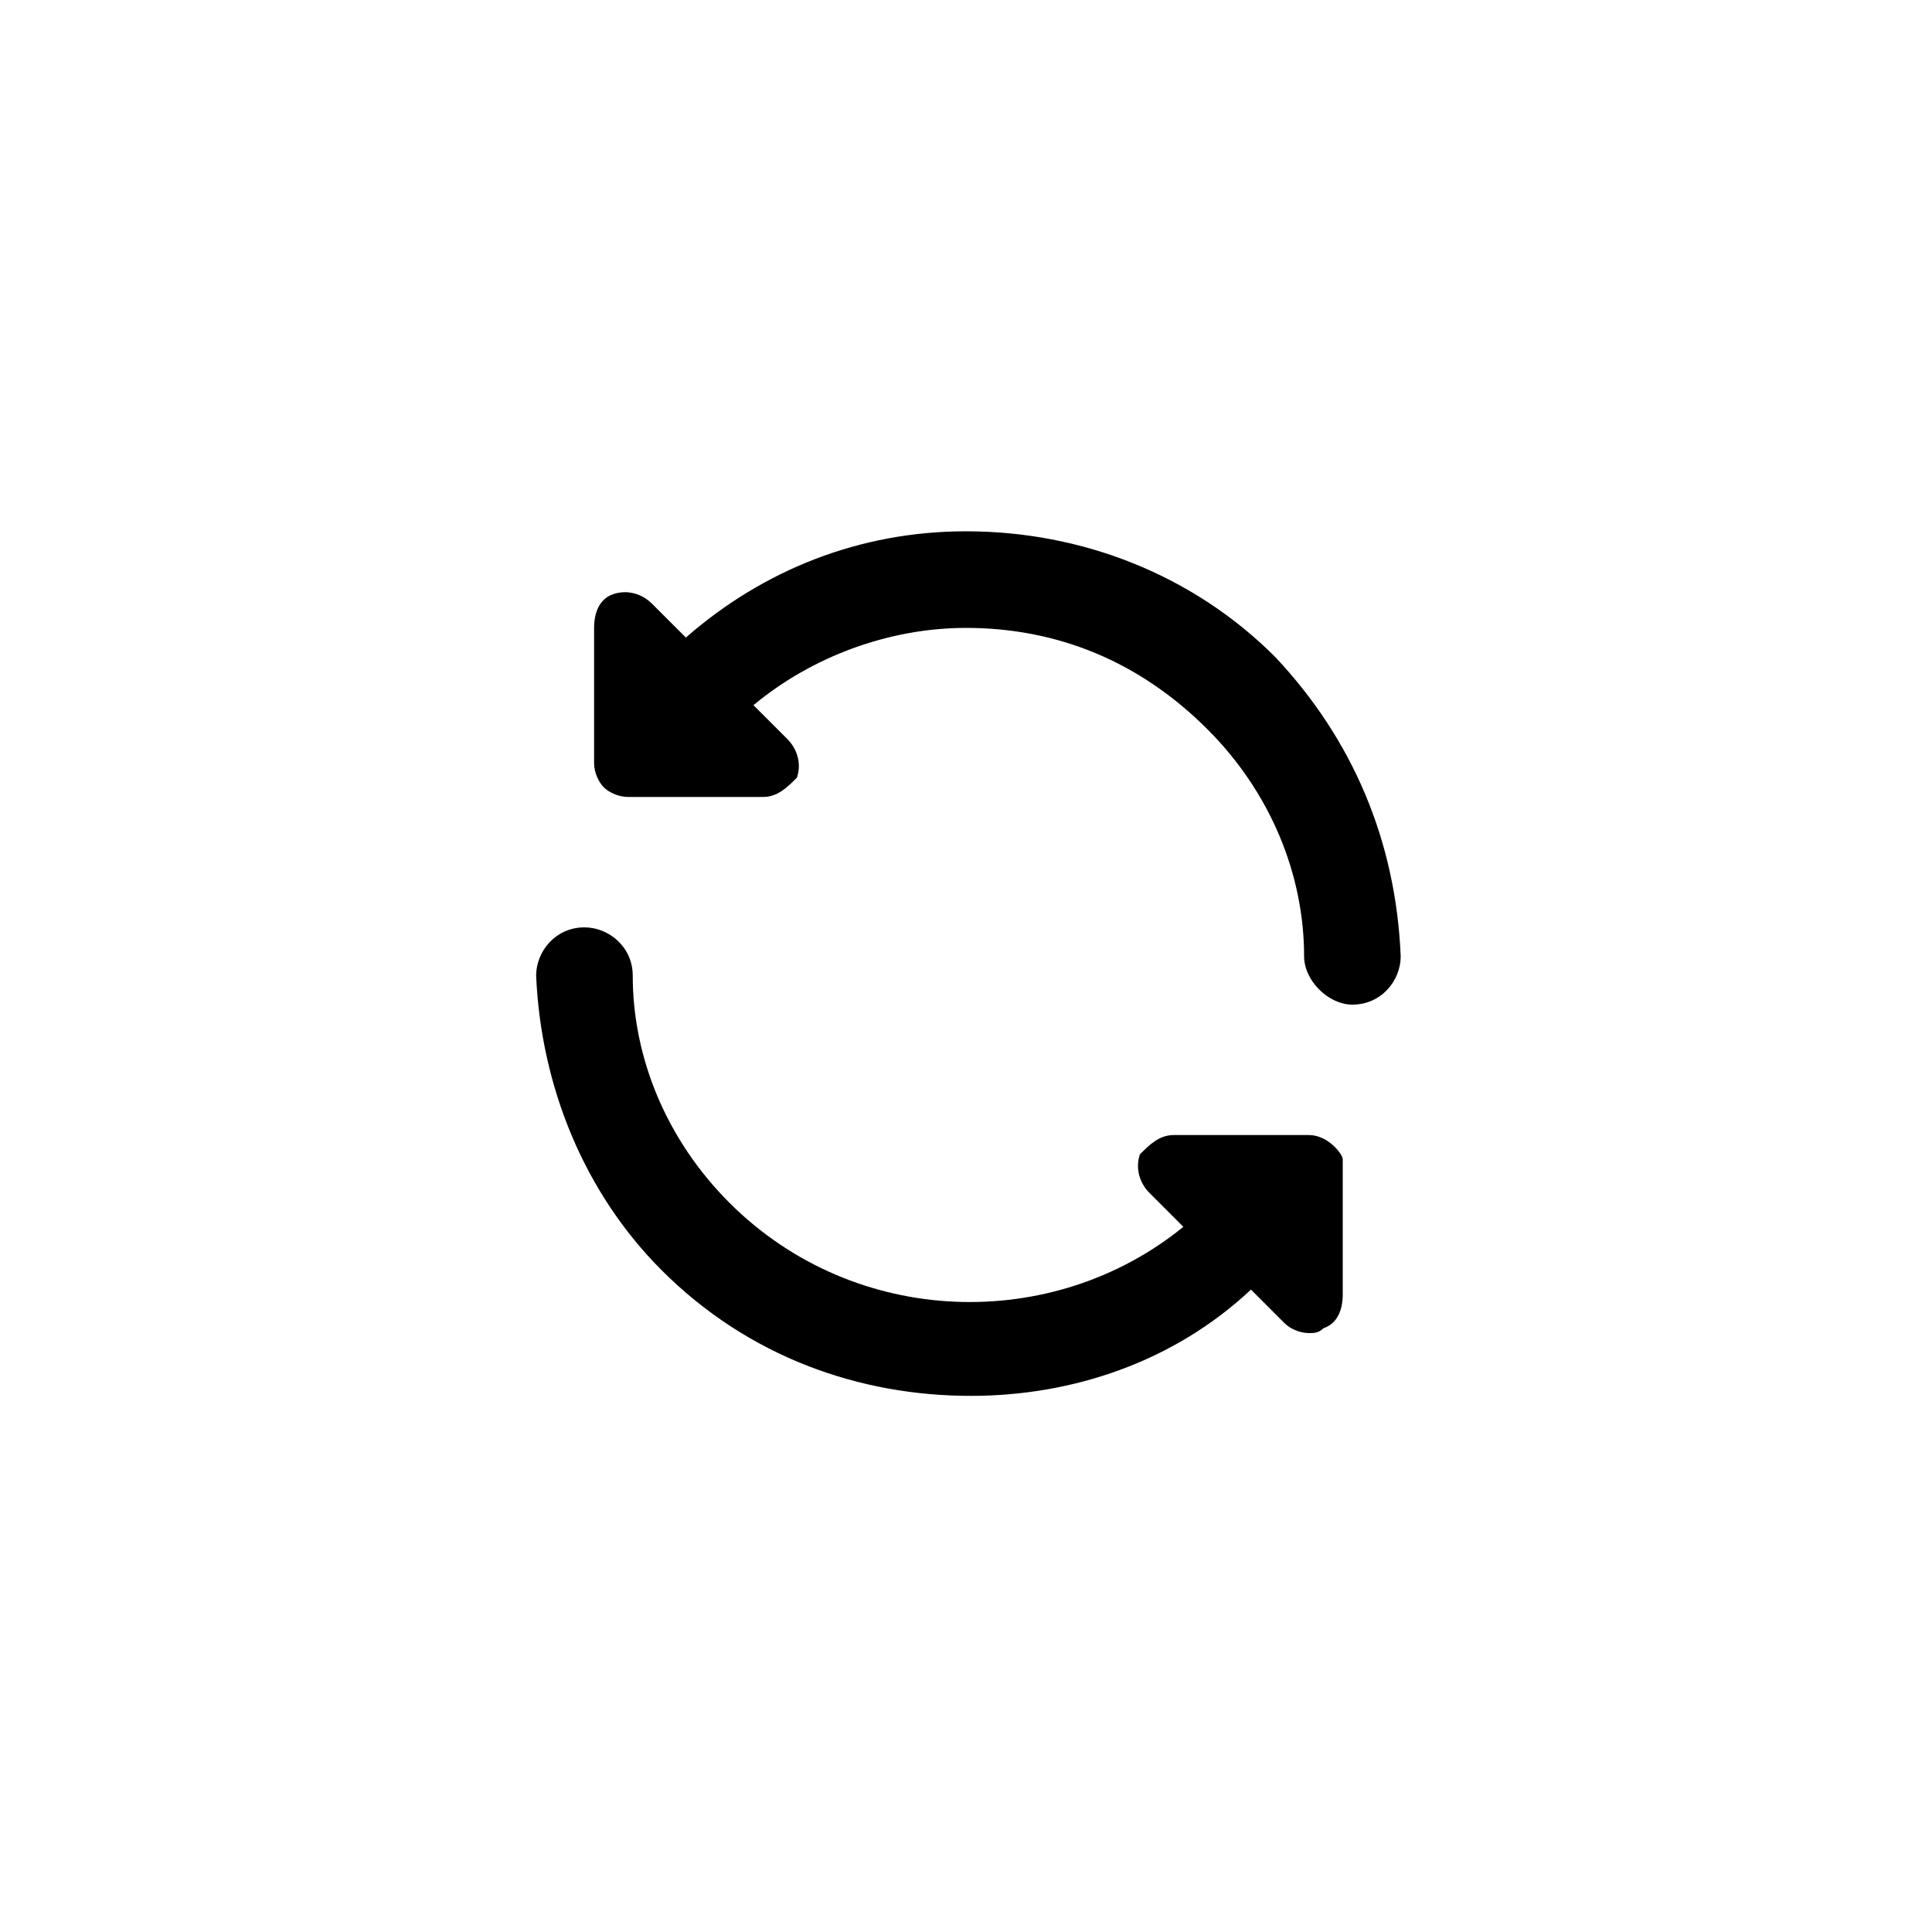 <svg xmlns="http://www.w3.org/2000/svg" viewBox="0 0 40 40"><path d="M26.4 13.6c-1.7-1.7-4-2.6-6.4-2.6-2.2 0-4.2.8-5.8 2.2l-.7-.7c-.2-.2-.5-.3-.8-.2-.3.1-.4.4-.4.7v2.8c0 .2.1.4.2.5.1.1.3.2.5.2h2.8c.3 0 .5-.2.7-.4.1-.3 0-.6-.2-.8l-.7-.7c1.2-1 2.8-1.6 4.4-1.6 1.9 0 3.6.7 5 2.1 1.3 1.3 2 3 2 4.7 0 .5.5 1 1 1 .6 0 1-.5 1-1-.1-2.4-1-4.5-2.6-6.2zM27.1 23.5h-2.8c-.3 0-.5.2-.7.4-.1.3 0 .6.2.8l.7.7c-2.7 2.2-6.8 2.1-9.4-.5-1.3-1.3-2-3-2-4.7 0-.6-.5-1-1-1-.6 0-1 .5-1 1 .1 2.3 1 4.5 2.6 6.1 1.8 1.8 4.1 2.6 6.4 2.6 2.1 0 4.2-.7 5.8-2.2l.7.7c.1.1.3.2.5.2.1 0 .2 0 .3-.1.3-.1.4-.4.4-.7V24c0-.1-.3-.5-.7-.5z"/></svg>